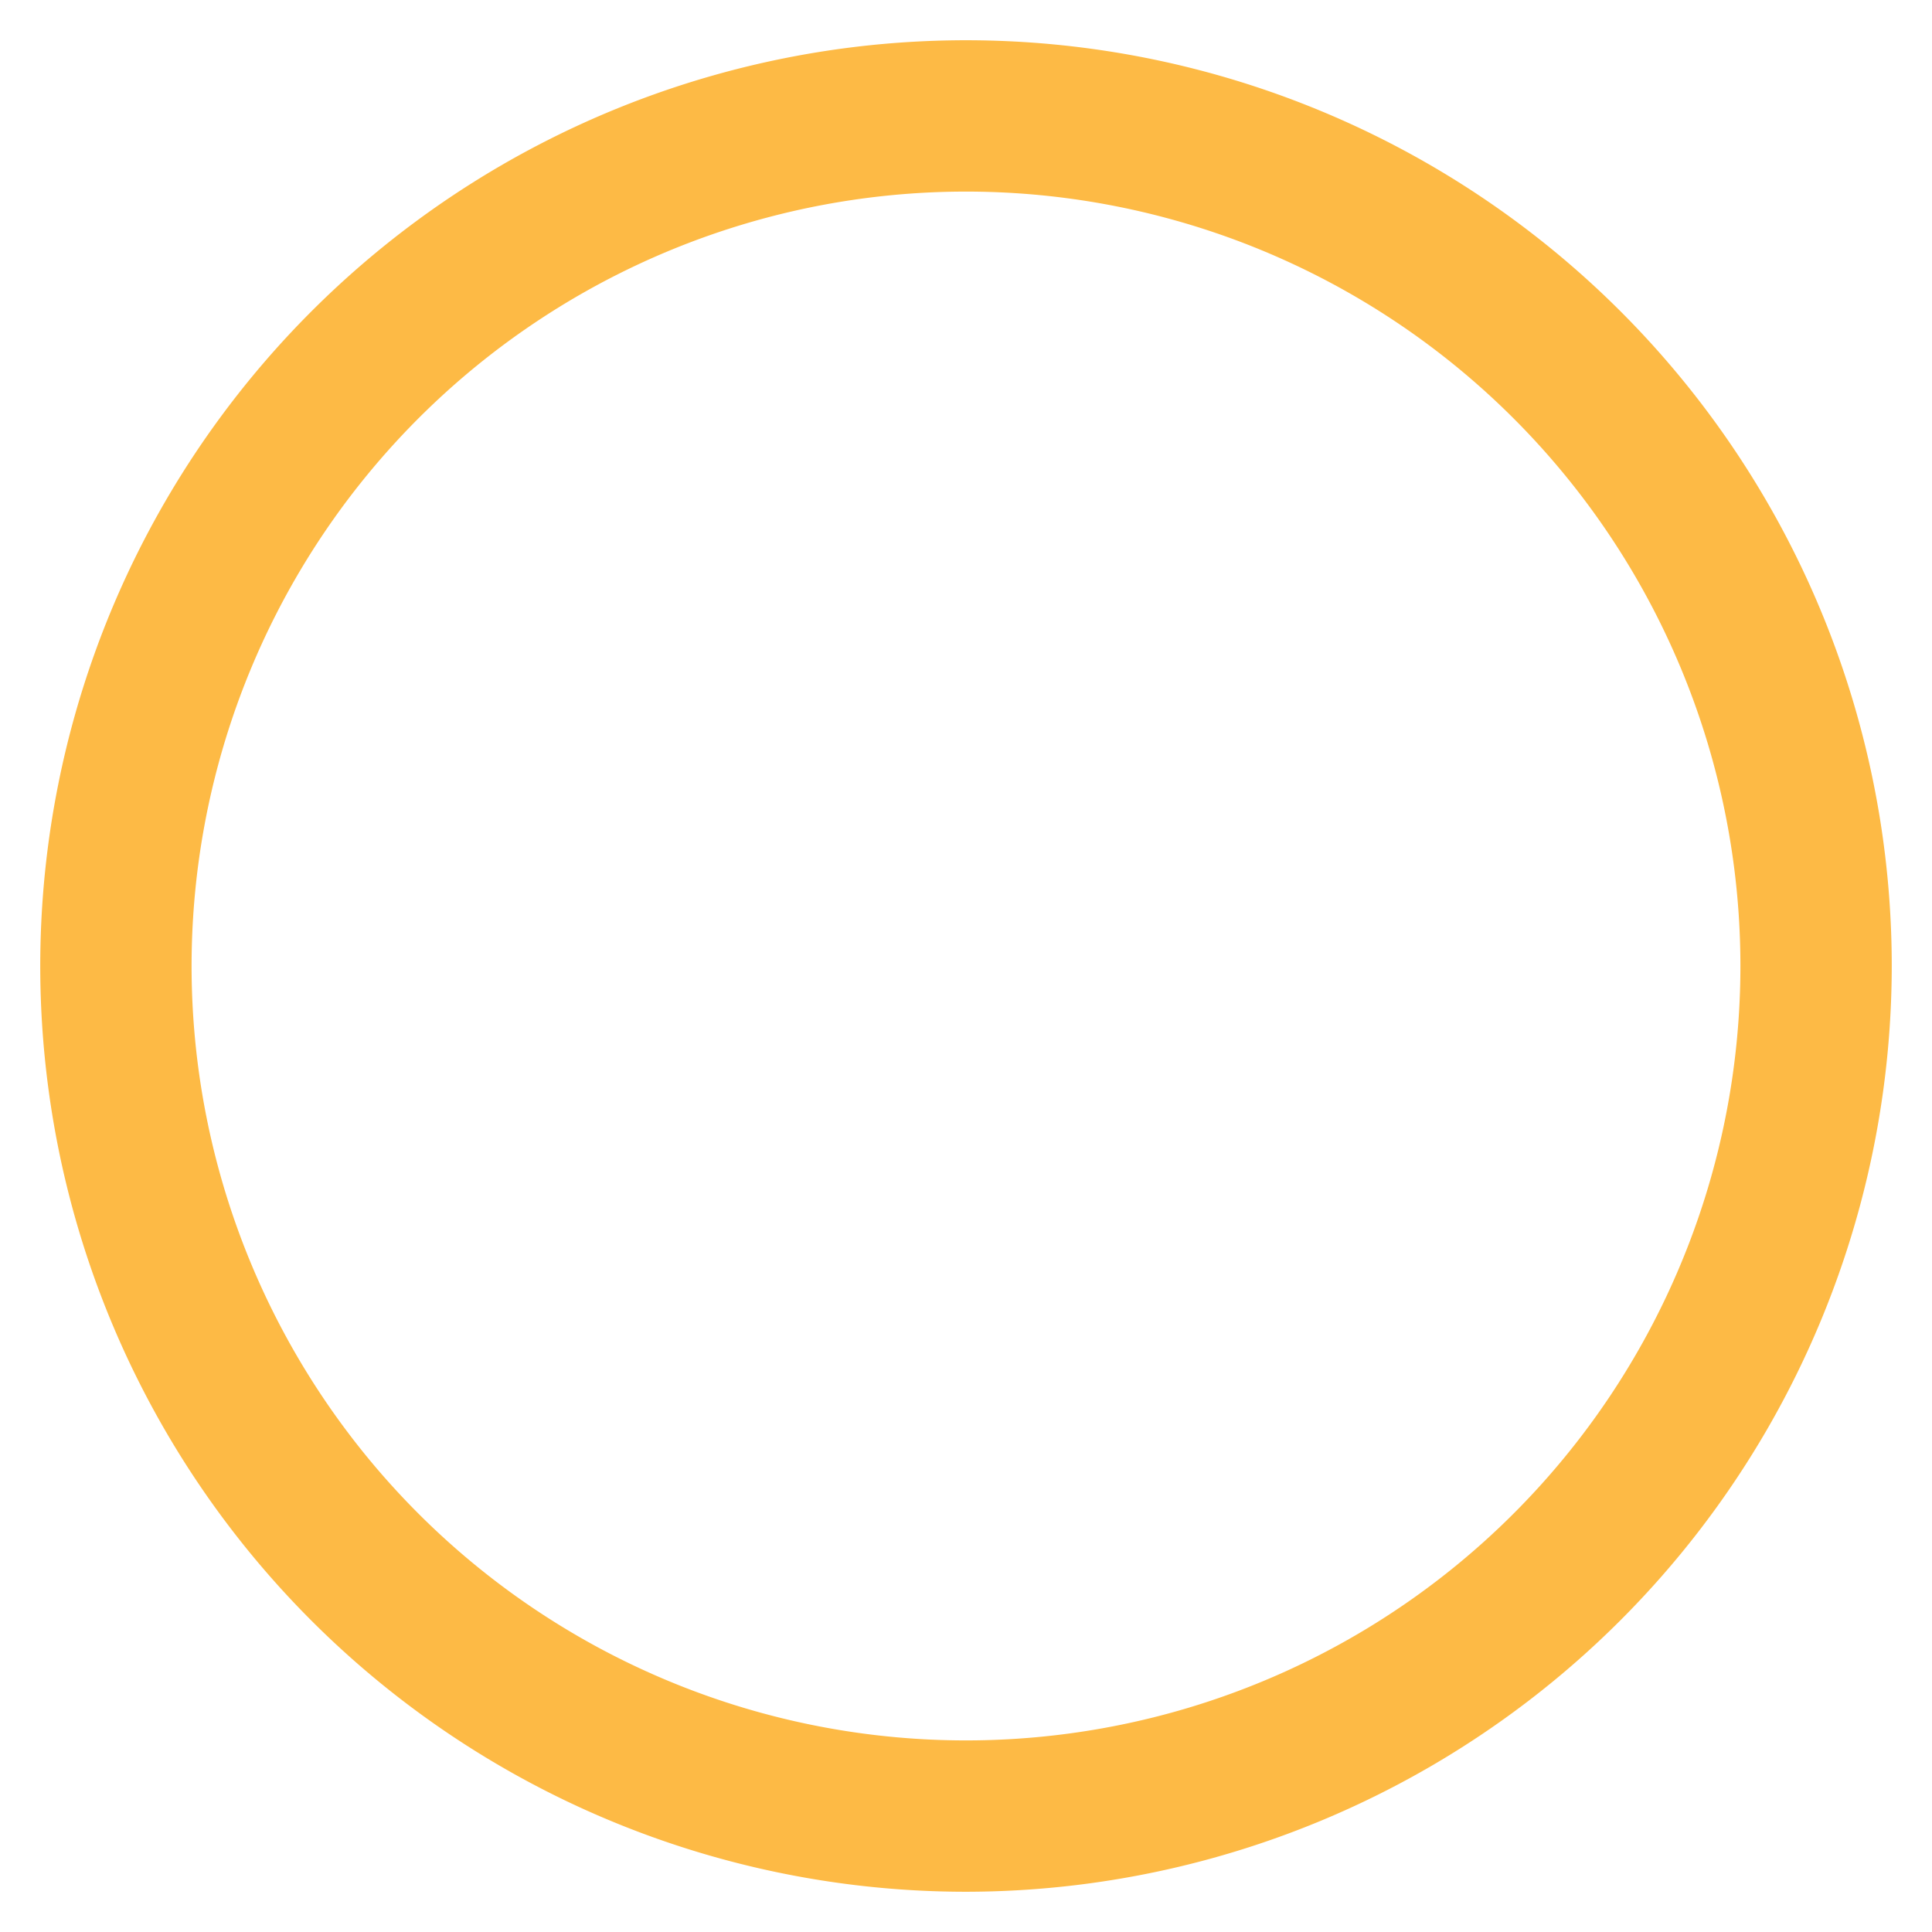 <svg id="Layer_1" data-name="Layer 1" xmlns="http://www.w3.org/2000/svg" viewBox="0 0 24 24"><defs><style>.cls-1{fill:#fdba45;}</style></defs><title>c4</title><path class="cls-1" d="M12,23.5A11.5,11.5,0,1,1,23.5,12,11.51,11.51,0,0,1,12,23.5ZM12,2.38A9.62,9.62,0,1,0,21.62,12,9.62,9.62,0,0,0,12,2.38Z"/></svg>